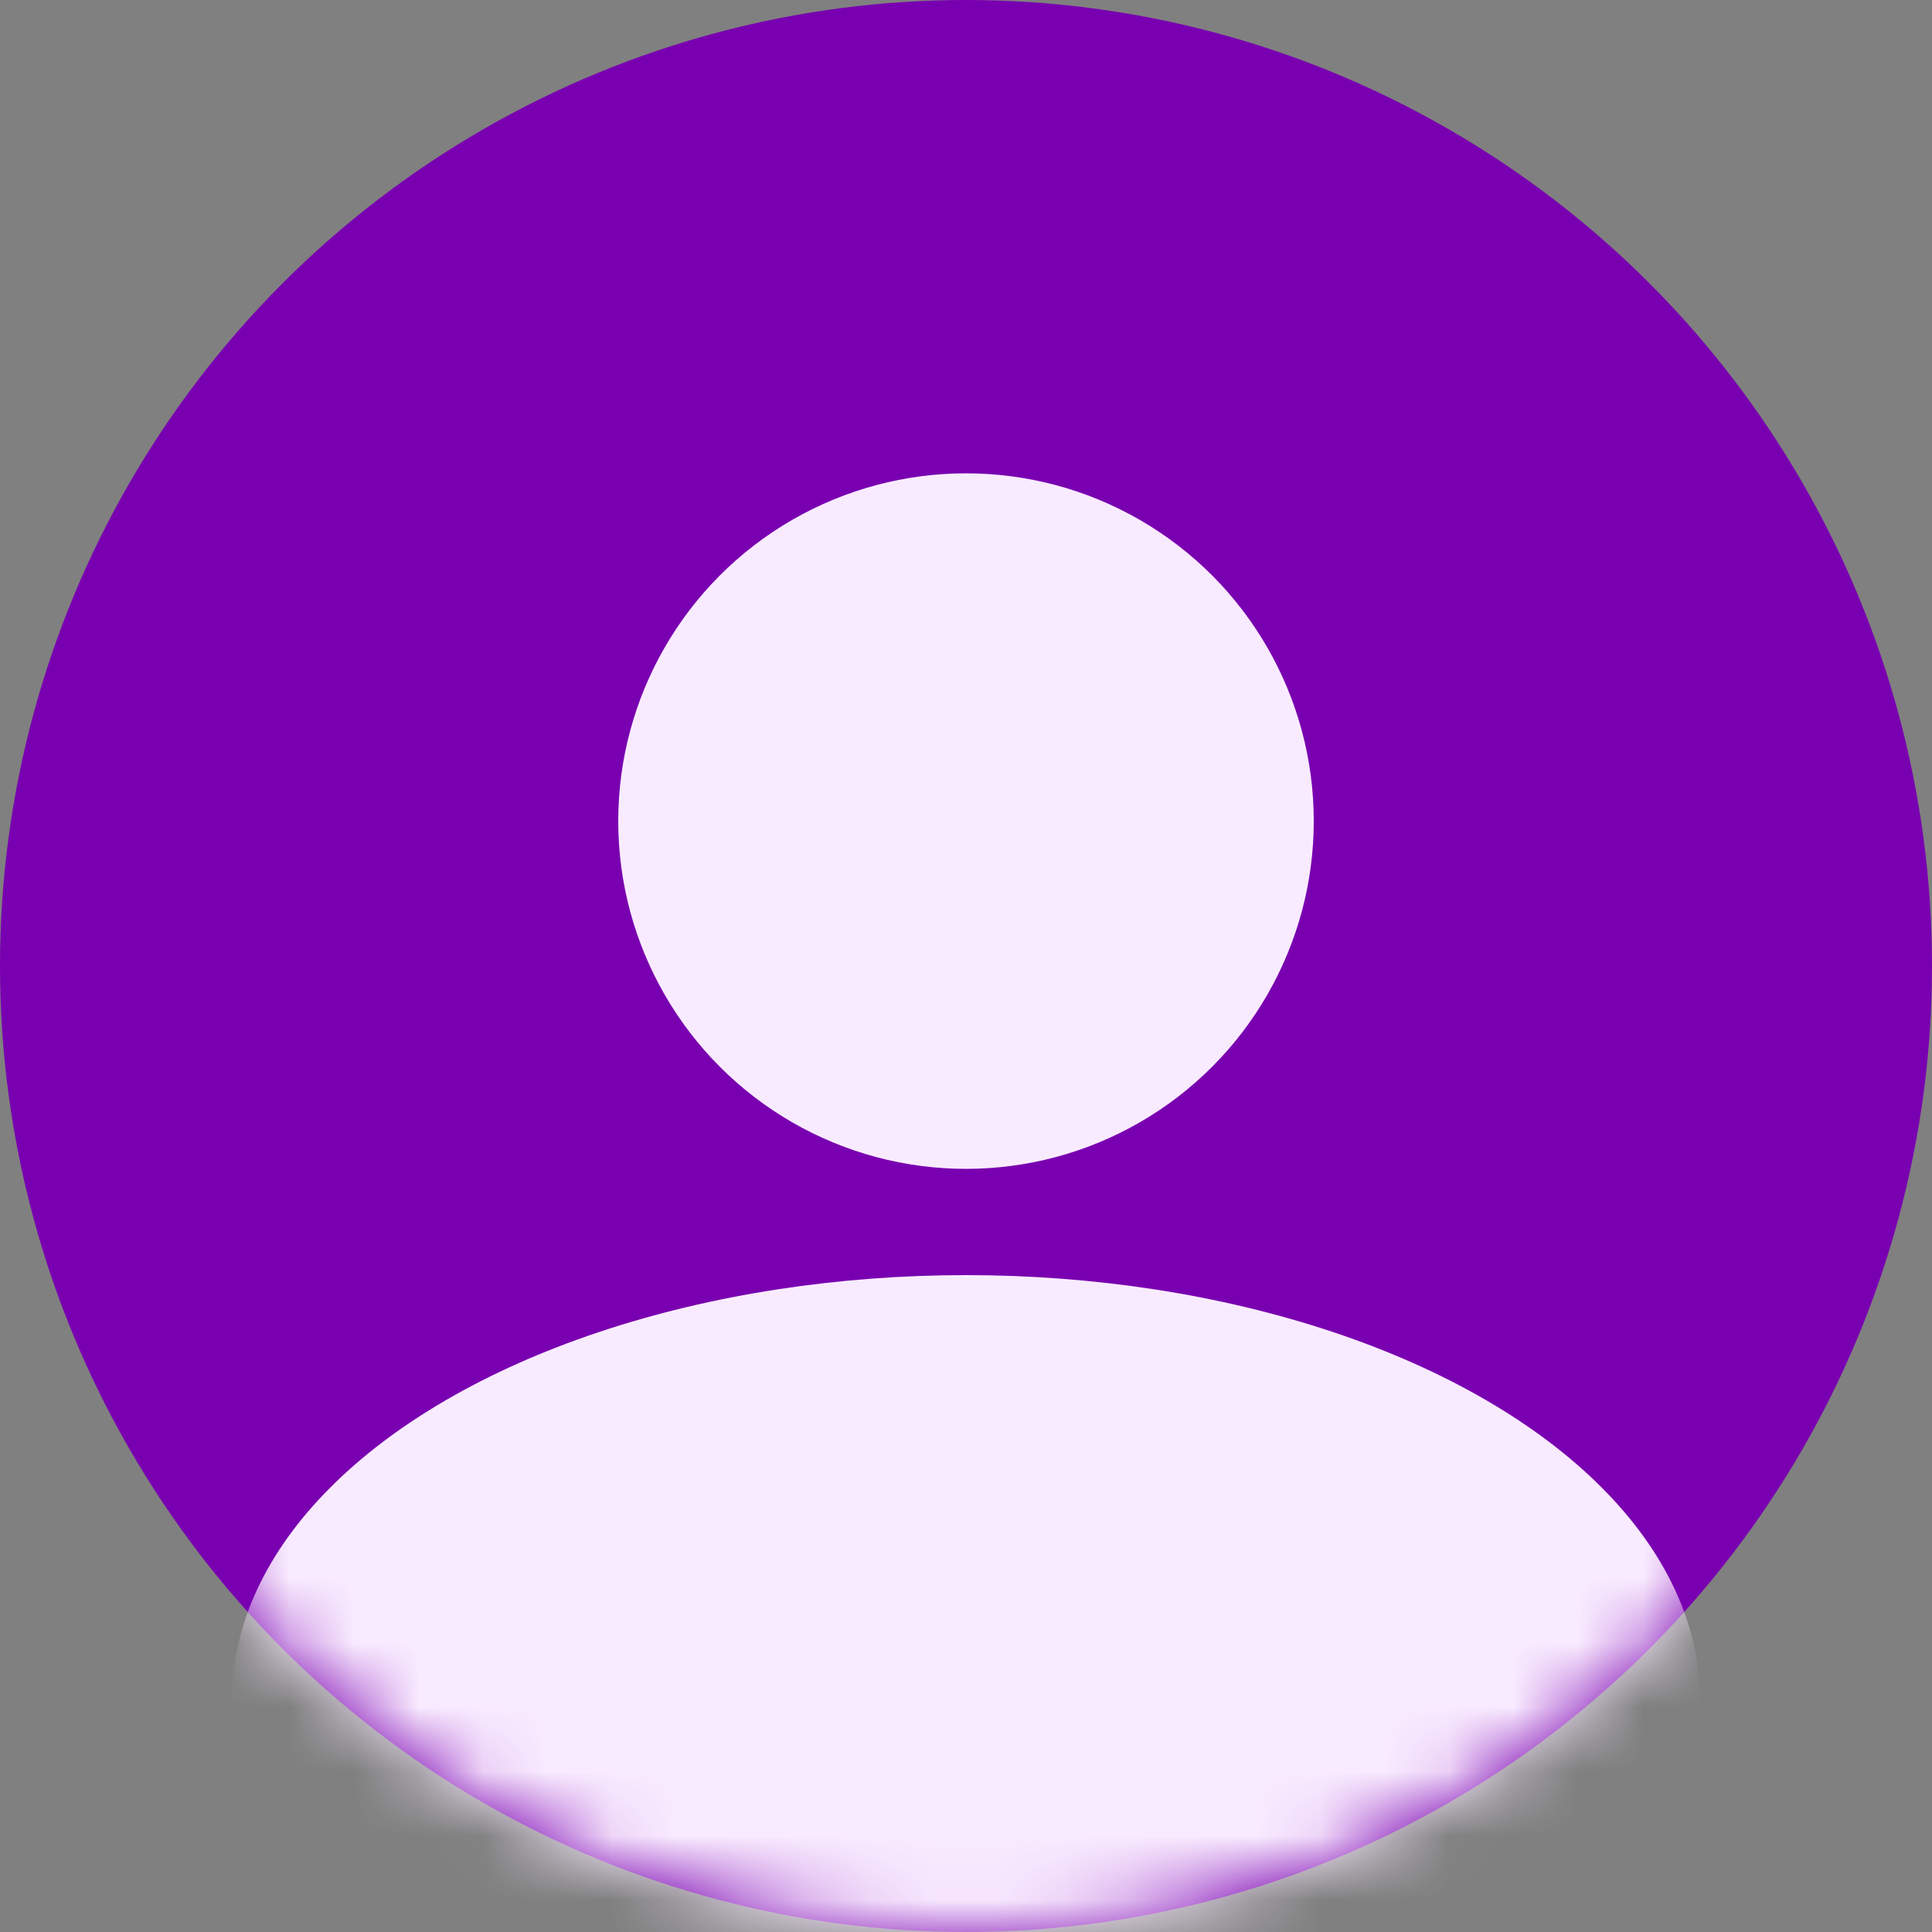 <svg width="30" height="30" viewBox="0 0 30 30" fill="none" xmlns="http://www.w3.org/2000/svg">
<rect x="0" y="0" width="30" height="30" fill="#808080" stroke="none"/>
<circle cx="15" cy="15" r="15" fill="#7900B0"/>
<mask id="mask0_12_219" style="mask-type:alpha" maskUnits="userSpaceOnUse" x="0" y="0" width="30" height="30">
<circle cx="15" cy="15" r="15" fill="#C4C4C4"/>
</mask>
<g mask="url(#mask0_12_219)">
<ellipse cx="15" cy="26.4" rx="11.4" ry="6.6" fill="#F9EBFF"/>
</g>
<circle cx="15" cy="12.75" r="5.4" fill="#F9EBFF"/>
</svg>

